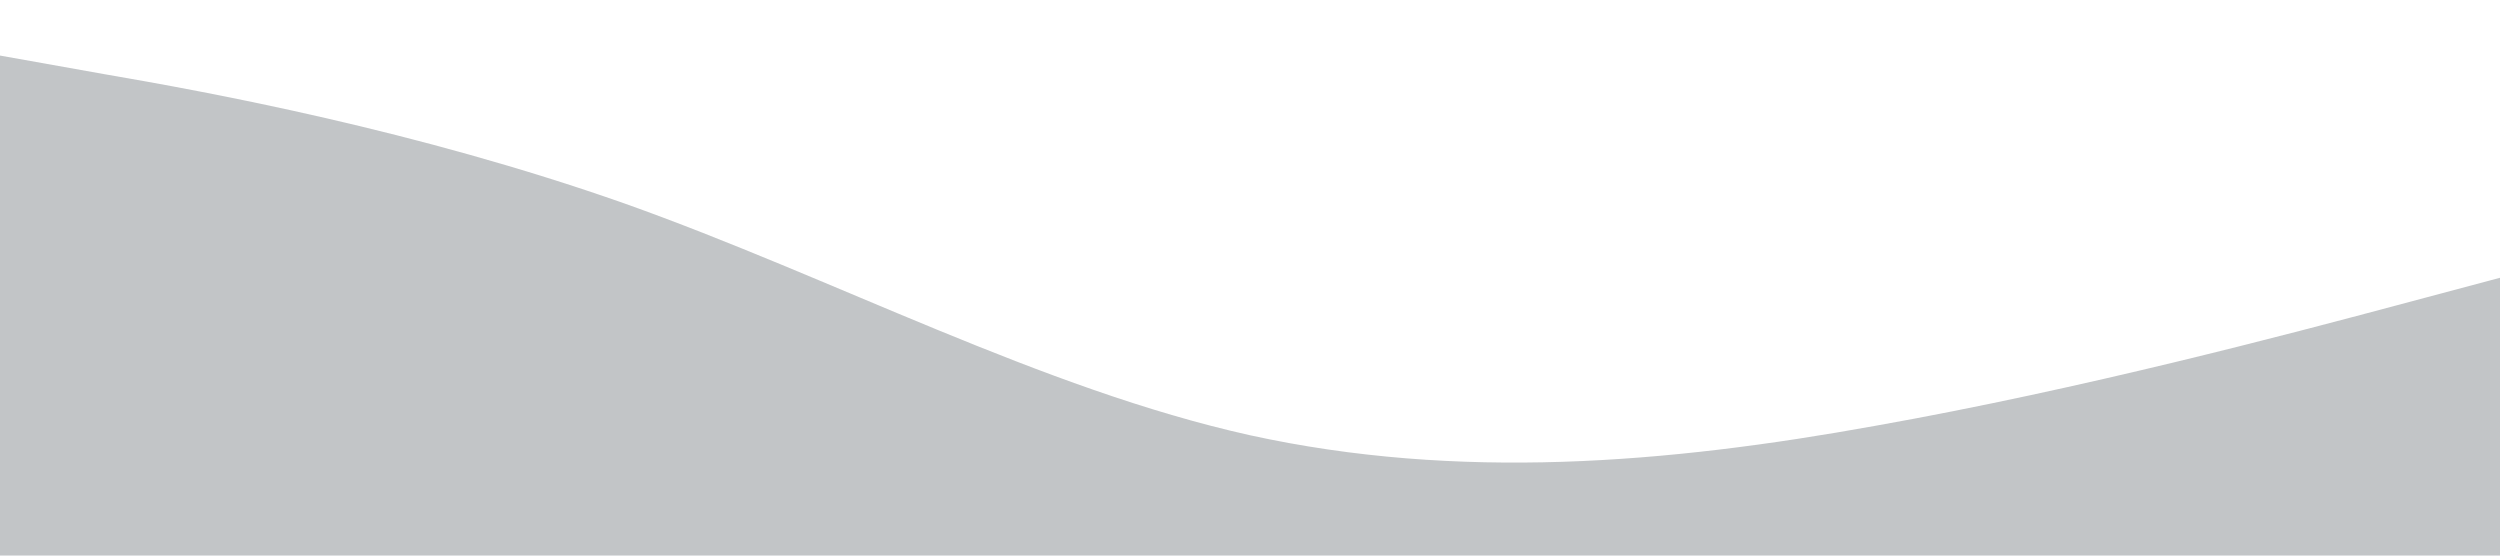 <?xml version="1.0" standalone="no"?>
<svg xmlns="http://www.w3.org/2000/svg" viewBox="0 0 1440 320">
<path fill="#273036" fill-opacity="0.28" d="M0,32L60,42.7C120,53,240,75,360,117.3C480,160,600,224,720,250.7C840,277,960,267,1080,245.3C1200,224,1320,192,1380,176L1440,160L1440,320L1380,320C1320,320,1200,320,1080,320C960,320,840,320,720,320C600,320,480,320,360,320C240,320,120,320,60,320L0,320Z">
</path>
</svg>